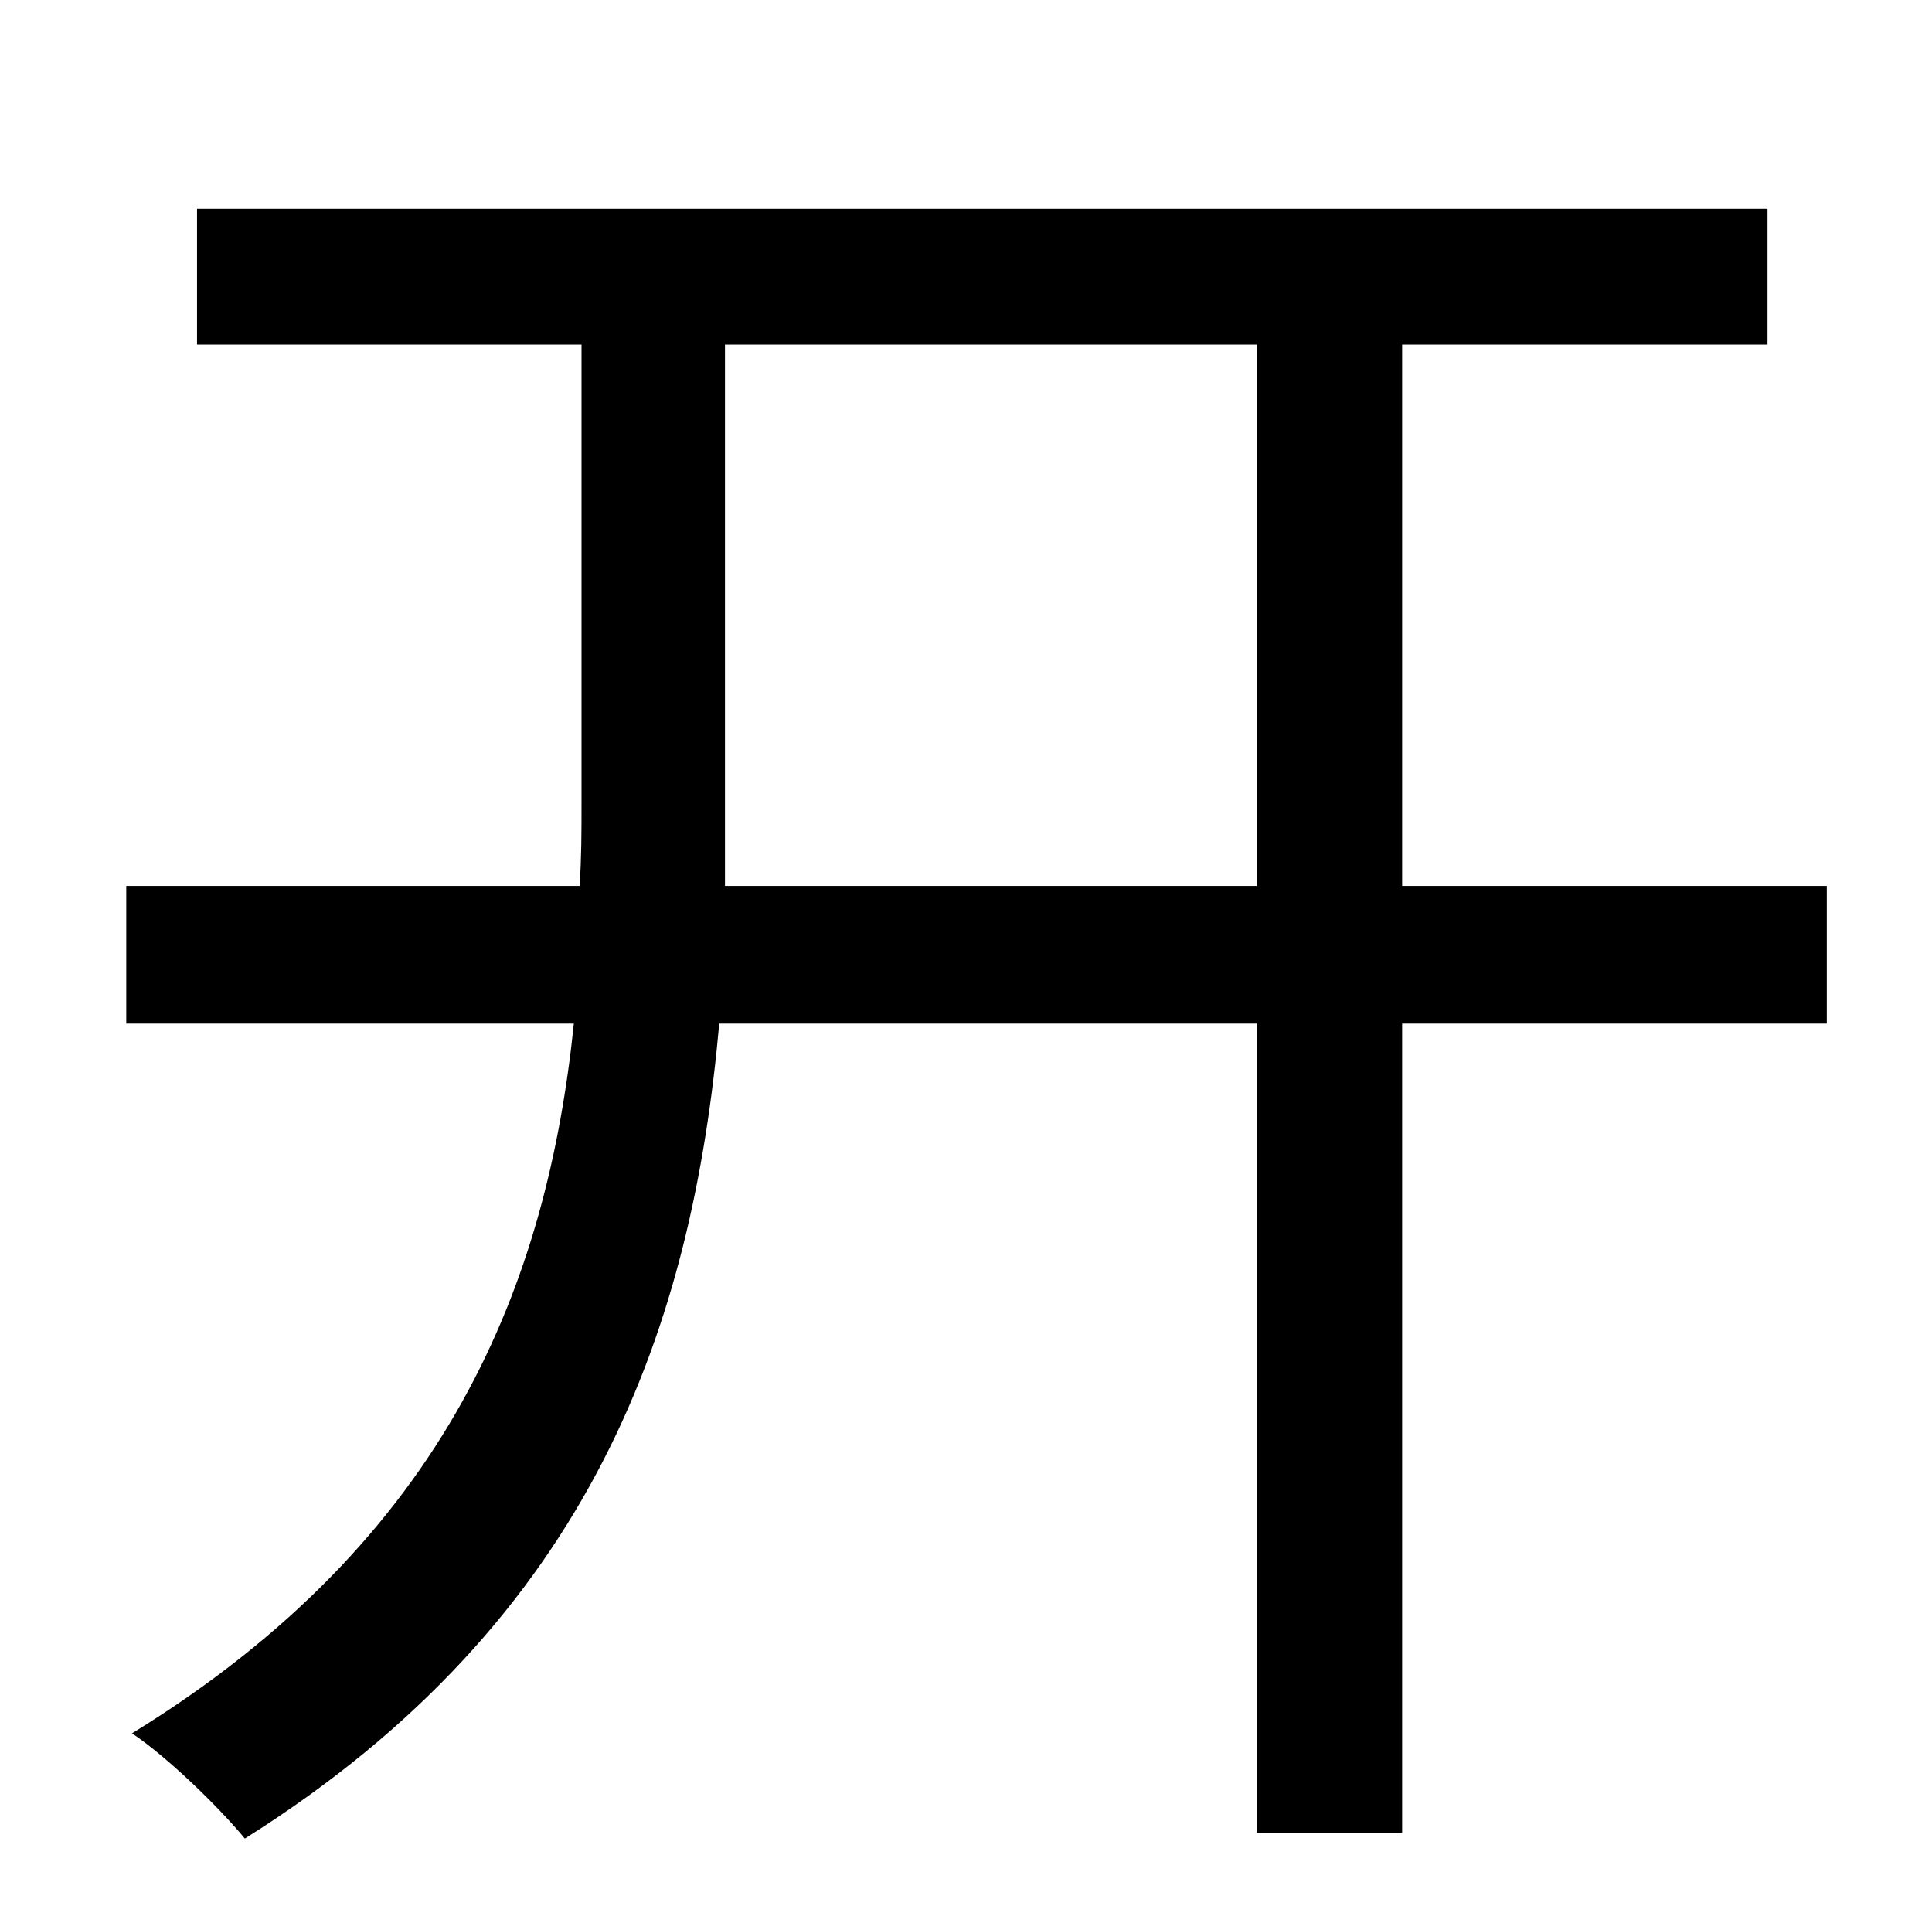 <?xml version="1.0" standalone="no"?>
<!DOCTYPE svg PUBLIC "-//W3C//DTD SVG 1.1//EN" "http://www.w3.org/Graphics/SVG/1.1/DTD/svg11.dtd" >
<svg xmlns="http://www.w3.org/2000/svg" xmlns:xlink="http://www.w3.org/1999/xlink" version="1.1" viewBox="-10 0 1010 1000">
   <path fill="currentColor"
d="M369 463h278v-283h-278v241v42zM945 463v72h-222v423h-76v-423h-281c-14 156 -65 311 -248 426c-14 -17 -41 -43 -59 -55c166 -102 217 -236 231 -371h-234v-72h237c1 -15 1 -28 1 -43v-240h-201v-71h821v71h-191v283h222z" />
</svg>
